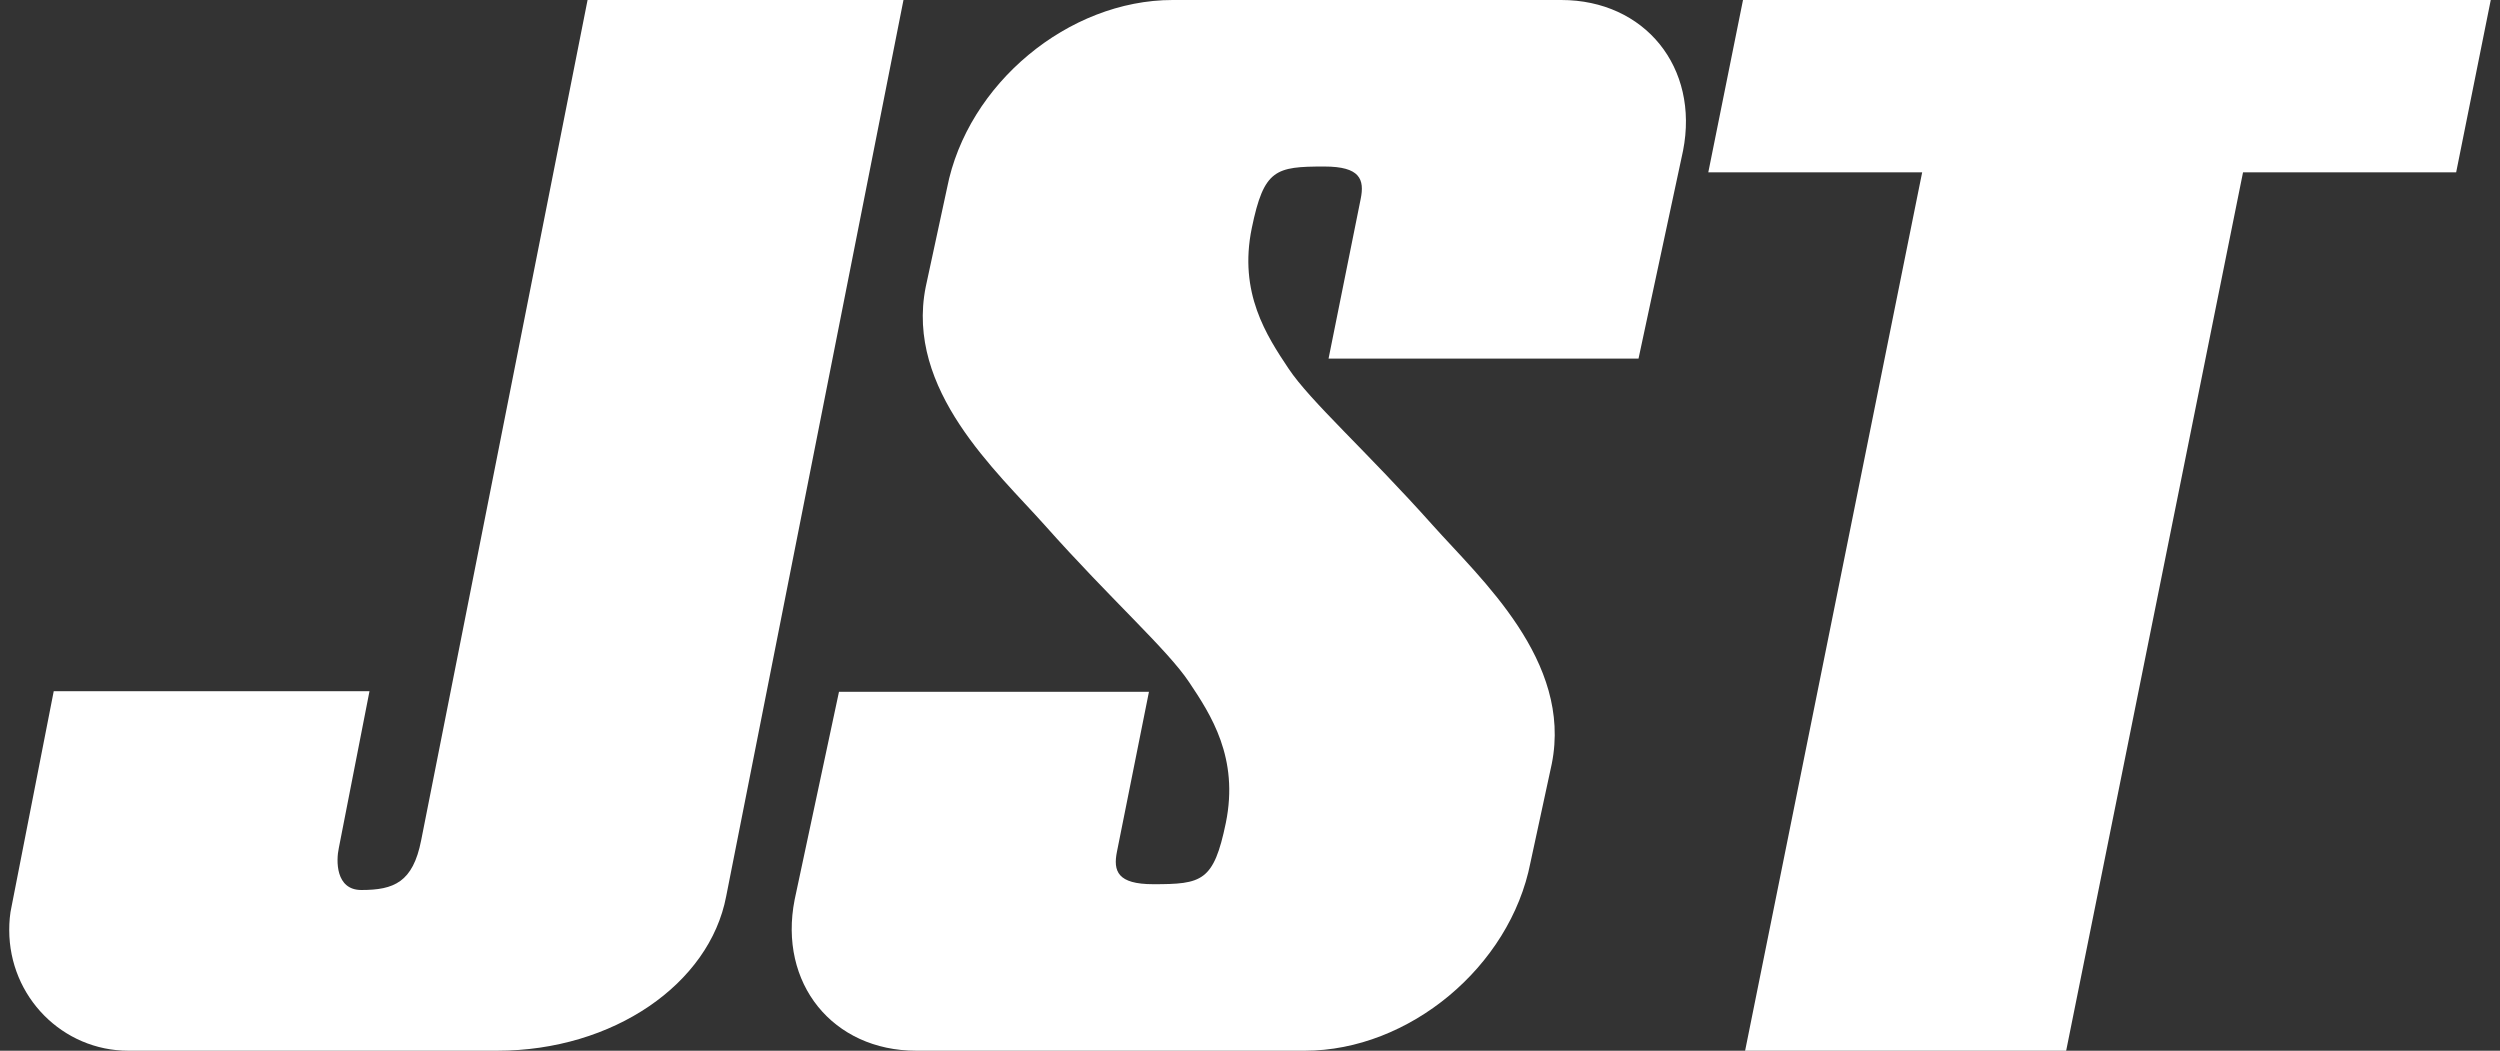 <svg width="69" height="29" viewBox="0 0 69 29" fill="none" xmlns="http://www.w3.org/2000/svg">
<rect x="0" y="0" width="69" height="29" fill="#333333" stroke="none"/>
<g clip-path="url(#clip0_2216_4320)">
<path fill-rule="evenodd" clip-rule="evenodd" d="M68.745 0L67.79 4.756H61.908L57.026 29H48.165L53.052 4.756H47.149L48.107 0H68.745Z" fill="white"/>
<path fill-rule="evenodd" clip-rule="evenodd" d="M43.089 0C45.397 0 46.905 1.861 46.452 4.16L45.223 9.898H36.668L37.554 5.495C37.666 4.949 37.538 4.596 36.553 4.596C35.205 4.596 34.884 4.67 34.55 6.292C34.179 8.083 34.962 9.27 35.564 10.173C36.166 11.077 37.711 12.444 39.545 14.498C40.863 15.976 43.398 18.239 42.829 21.082L42.24 23.809C41.679 26.68 38.889 29 36.013 29H25.29C22.983 29 21.478 27.14 21.932 24.831L23.156 19.094H31.711L30.829 23.501C30.718 24.047 30.845 24.404 31.83 24.404C33.174 24.404 33.499 24.33 33.833 22.712C34.2 20.917 33.421 19.726 32.819 18.827C32.214 17.919 30.668 16.556 28.838 14.498C27.52 13.019 24.981 10.761 25.55 7.918L26.139 5.187C26.7 2.316 29.489 0 32.366 0H43.089Z" fill="white"/>
<path fill-rule="evenodd" clip-rule="evenodd" d="M24.936 0L20.042 24.741C19.583 27.152 16.929 29 13.722 29H3.544C1.727 29 0.255 27.513 0.255 25.669C0.255 25.451 0.272 25.226 0.32 25.016L1.483 19.077H10.198L9.352 23.402C9.275 23.751 9.259 24.564 9.974 24.564C10.872 24.564 11.397 24.351 11.624 23.193L16.217 0H24.936Z" fill="white"/>
</g>
<defs>
<clipPath id="clip0_2216_4320">
<rect width="68.489" height="29" fill="white" transform="translate(0.255)"/>
</clipPath>
</defs>
</svg>
